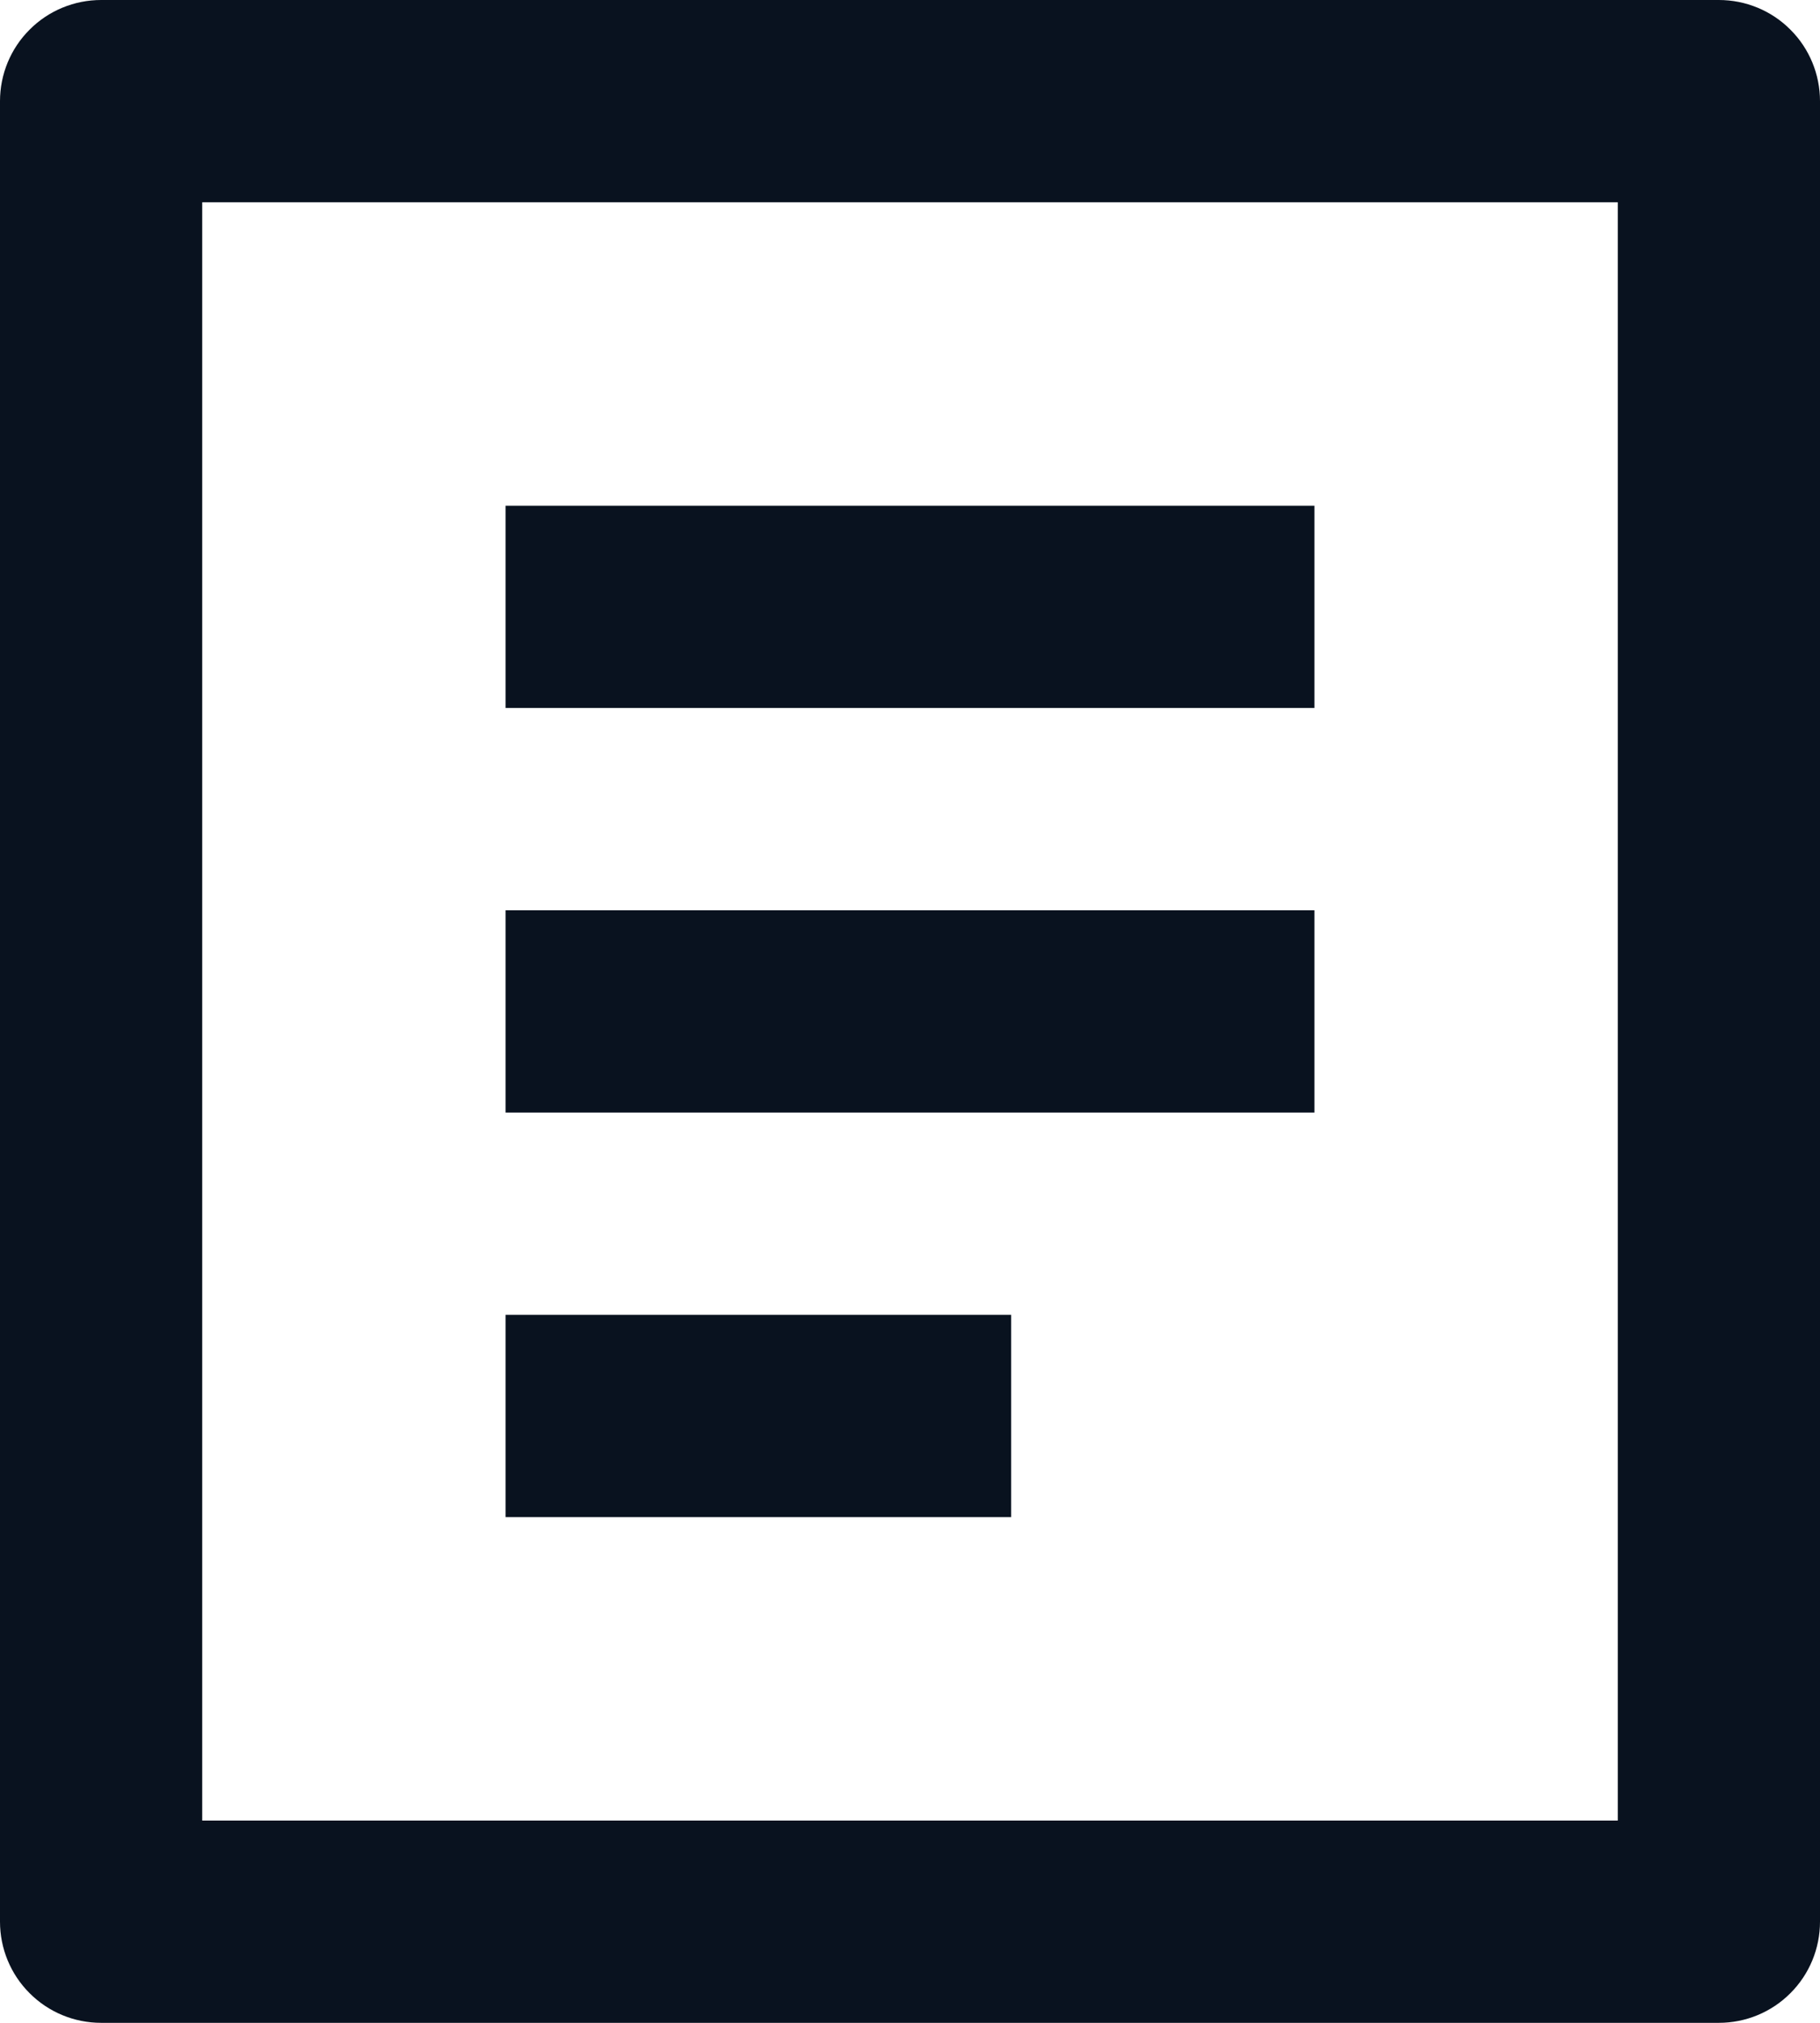 <svg width="18" height="20" viewBox="0 0 18 20" fill="none" xmlns="http://www.w3.org/2000/svg">
<path d="M17 20H1C0.735 20 0.48 19.895 0.293 19.707C0.105 19.52 0 19.265 0 19V1C0 0.735 0.105 0.48 0.293 0.293C0.48 0.105 0.735 0 1 0H17C17.265 0 17.52 0.105 17.707 0.293C17.895 0.48 18 0.735 18 1V19C18 19.265 17.895 19.52 17.707 19.707C17.52 19.895 17.265 20 17 20ZM16 18V2H2V18H16ZM5 5H13V7H5V5ZM5 9H13V11H5V9ZM5 13H10V15H5V13Z" fill="#09121F"/>
</svg>
